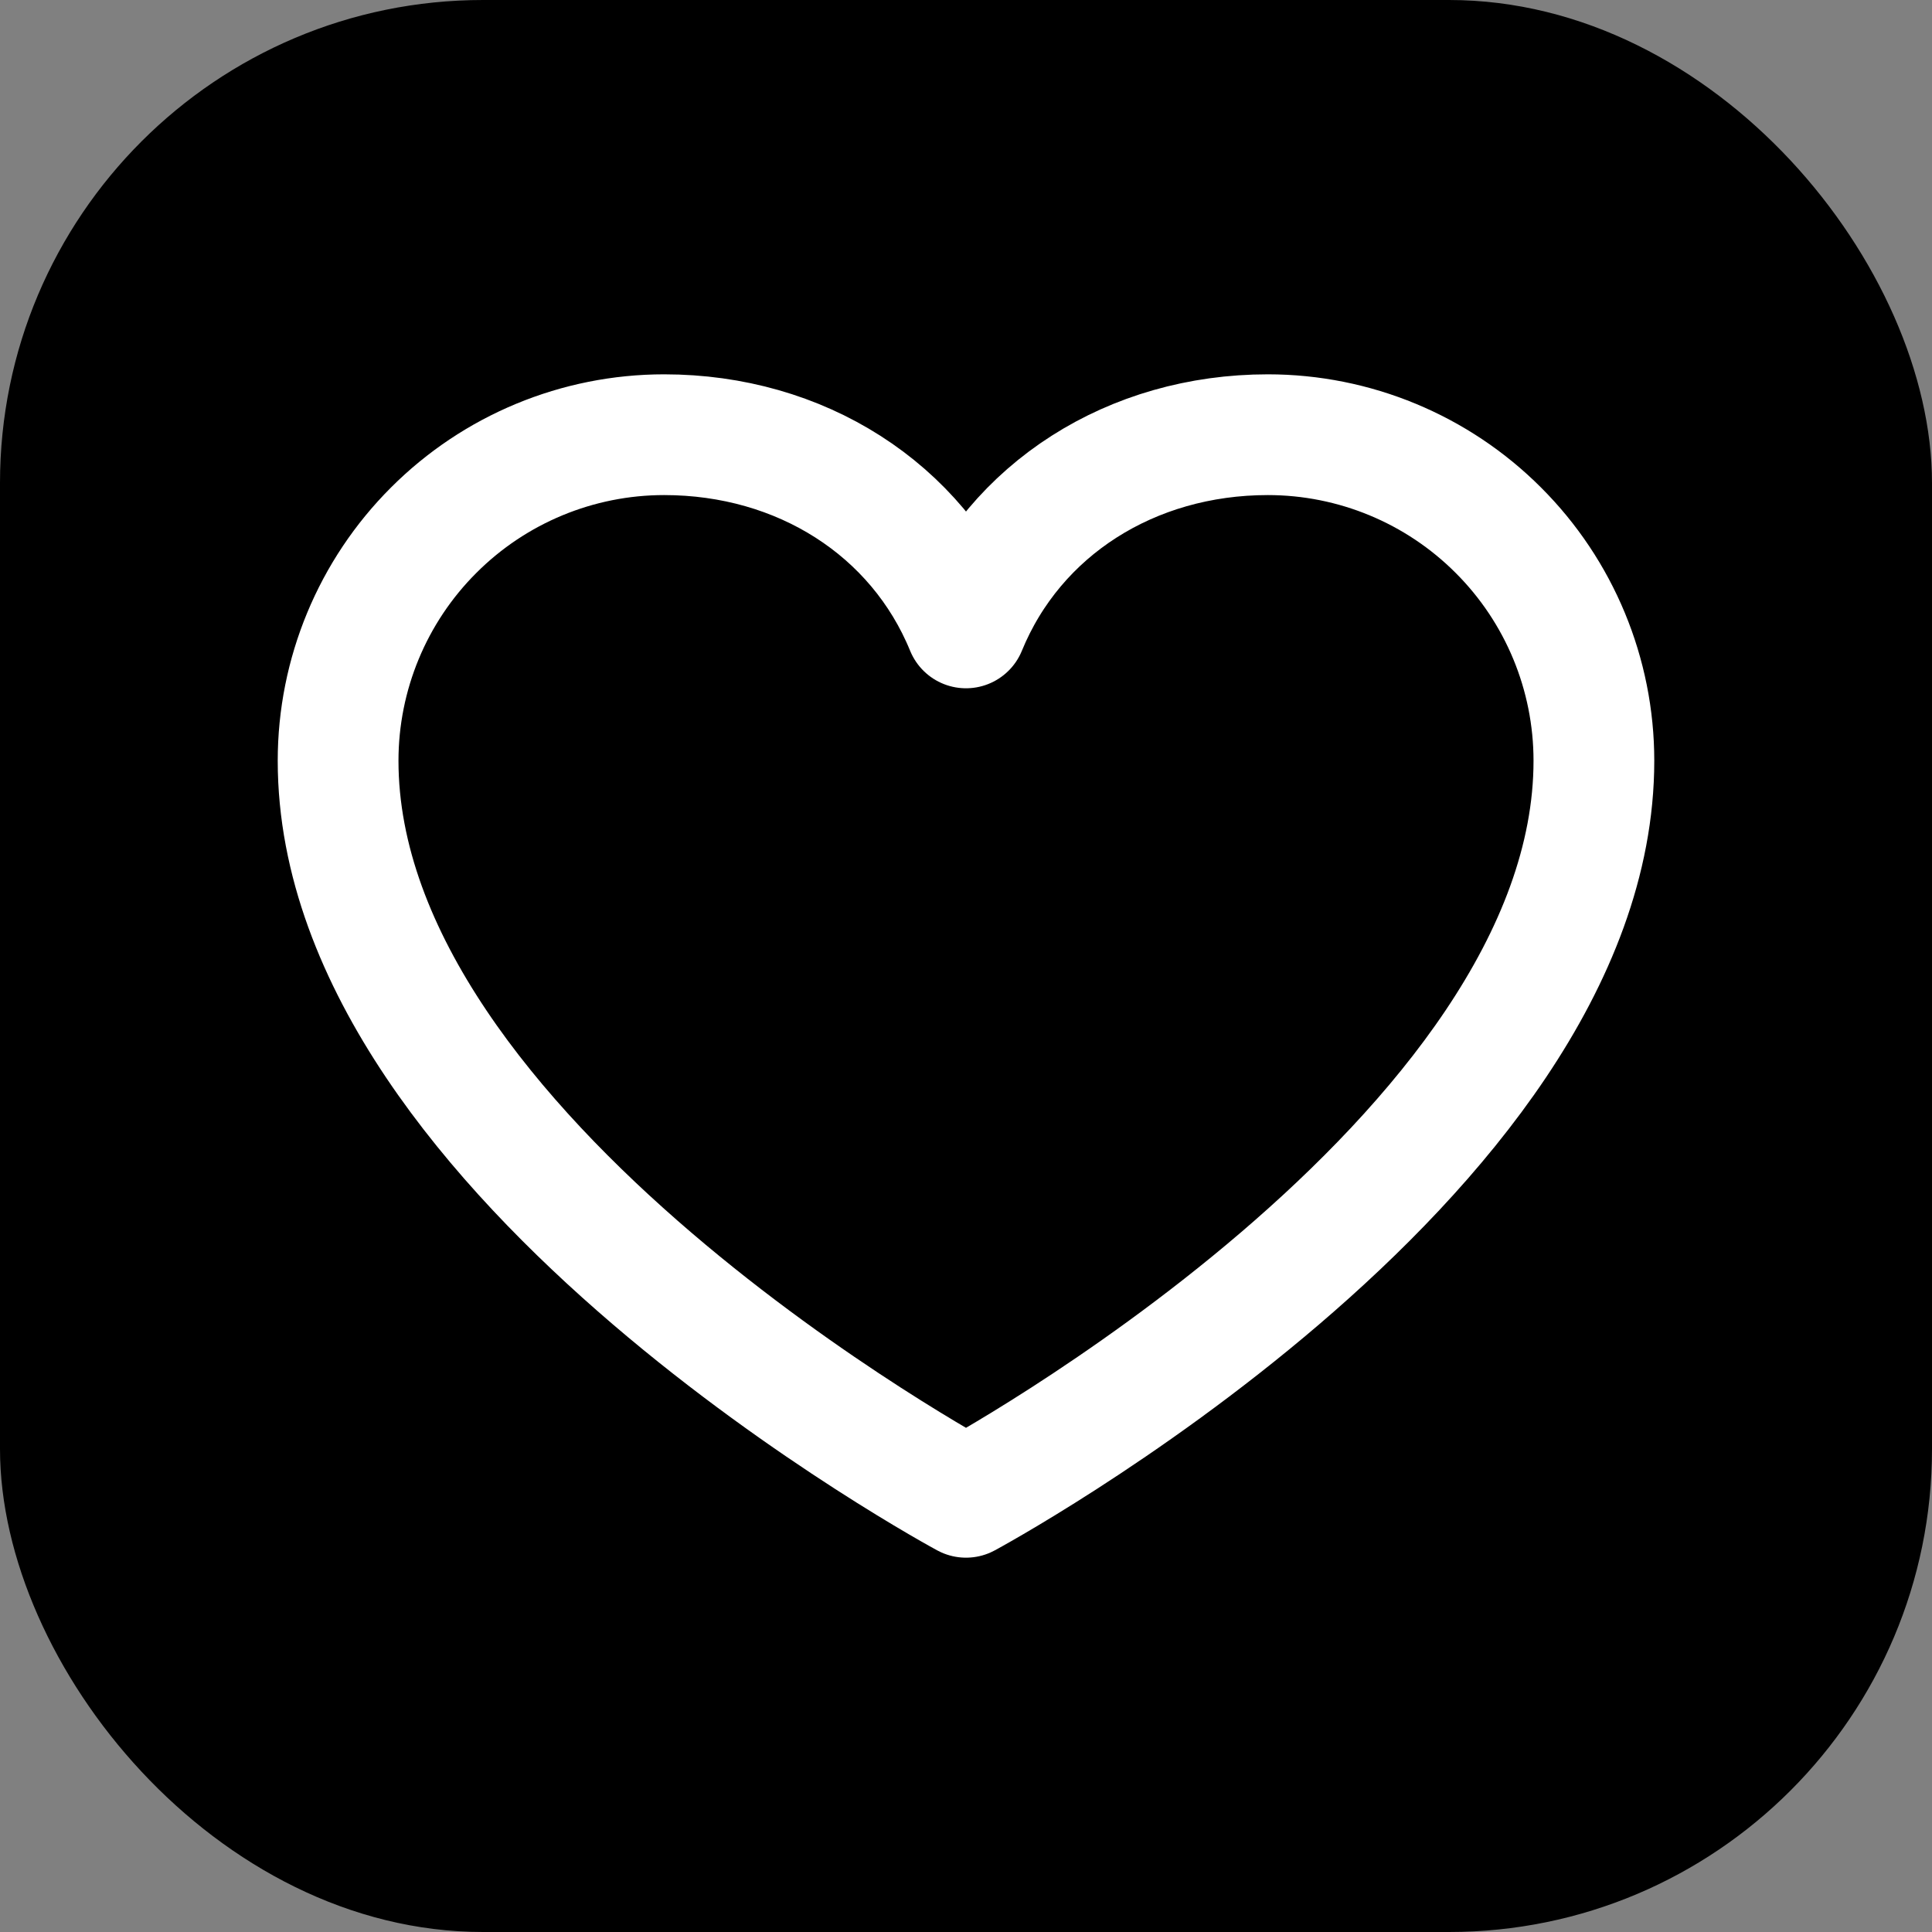 <svg width="20" height="20" viewBox="0 0 20 20" fill="none" xmlns="http://www.w3.org/2000/svg">
<rect x="0" y="0" width="20" height="20" fill="#808080" stroke="none"/>
<rect width="20" height="20" rx="5" fill="url(#paint0_linear_31_816)" style=""/>
<g clip-path="url(#clip0_31_816)">
<path d="M10 15.5C10 15.5 3.5 12 3.5 7.875C3.5 6.98 3.856 6.121 4.489 5.489C5.121 4.856 5.98 4.5 6.875 4.5C8.287 4.5 9.496 5.269 10 6.5C10.504 5.269 11.713 4.5 13.125 4.5C14.02 4.5 14.879 4.856 15.511 5.489C16.144 6.121 16.5 6.98 16.5 7.875C16.5 12 10 15.5 10 15.5Z" stroke="white" style="stroke:white;stroke:white;stroke-opacity:1;" stroke-width="1.25" stroke-linecap="round" stroke-linejoin="round"/>
</g>
<defs>
<linearGradient id="paint0_linear_31_816" x1="0" y1="0" x2="20" y2="21" gradientUnits="userSpaceOnUse">
<stop offset="0.073" stop-color="#FF6363" style="stop-color:#FF6363;stop-color:color(display-p3 1 0.388 0.388);stop-opacity:1;"/>
<stop offset="1" stop-color="#C22424" style="stop-color:#C22424;stop-color:color(display-p3 0.762 0.143 0.143);stop-opacity:1;"/>
</linearGradient>
<clipPath id="clip0_31_816">
<rect width="16" height="16" fill="white" style="fill:white;fill:white;fill-opacity:1;" transform="translate(2 2)"/>
</clipPath>
</defs>
</svg>

